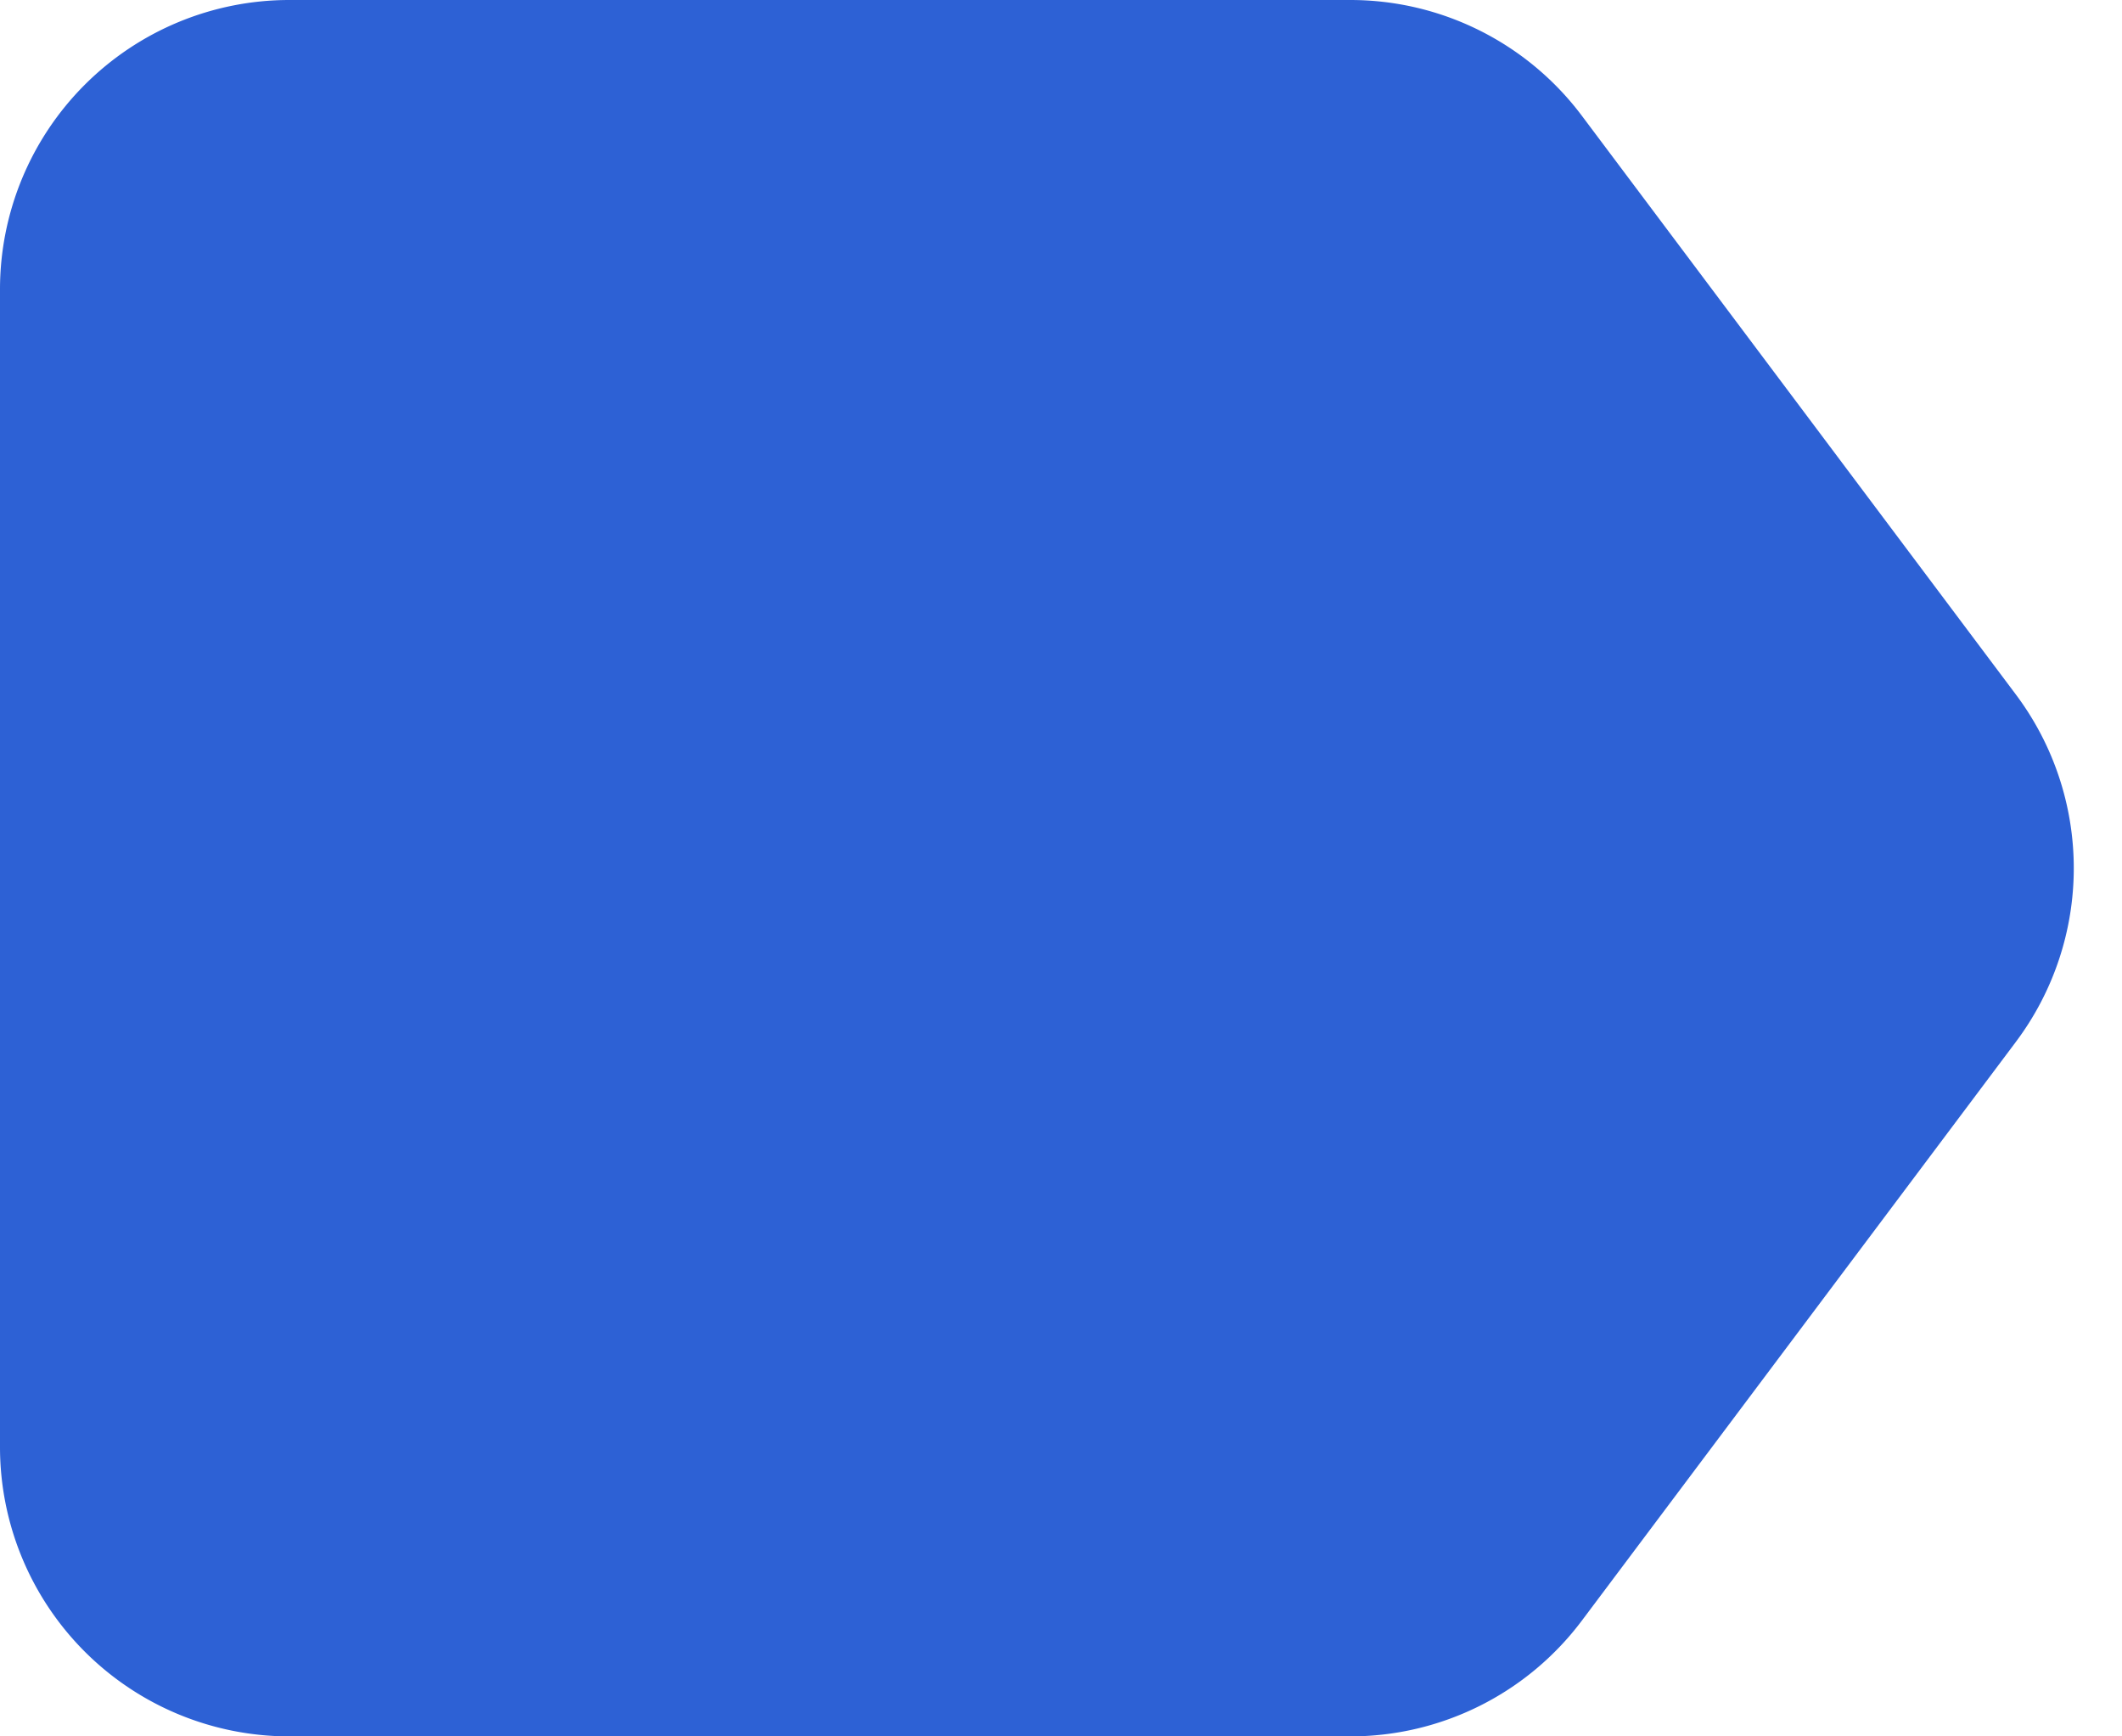 <svg width="22" height="18" fill="none" xmlns="http://www.w3.org/2000/svg"><path fill-rule="evenodd" clip-rule="evenodd" d="M16.4 1.2A3 3 0 0014 0H3a3 3 0 00-3 3v12a3 3 0 003 3h11a3 3 0 002.4-1.2l4.5-6a3 3 0 000-3.6l-4.5-6z" fill="#2D61D5"/></svg>